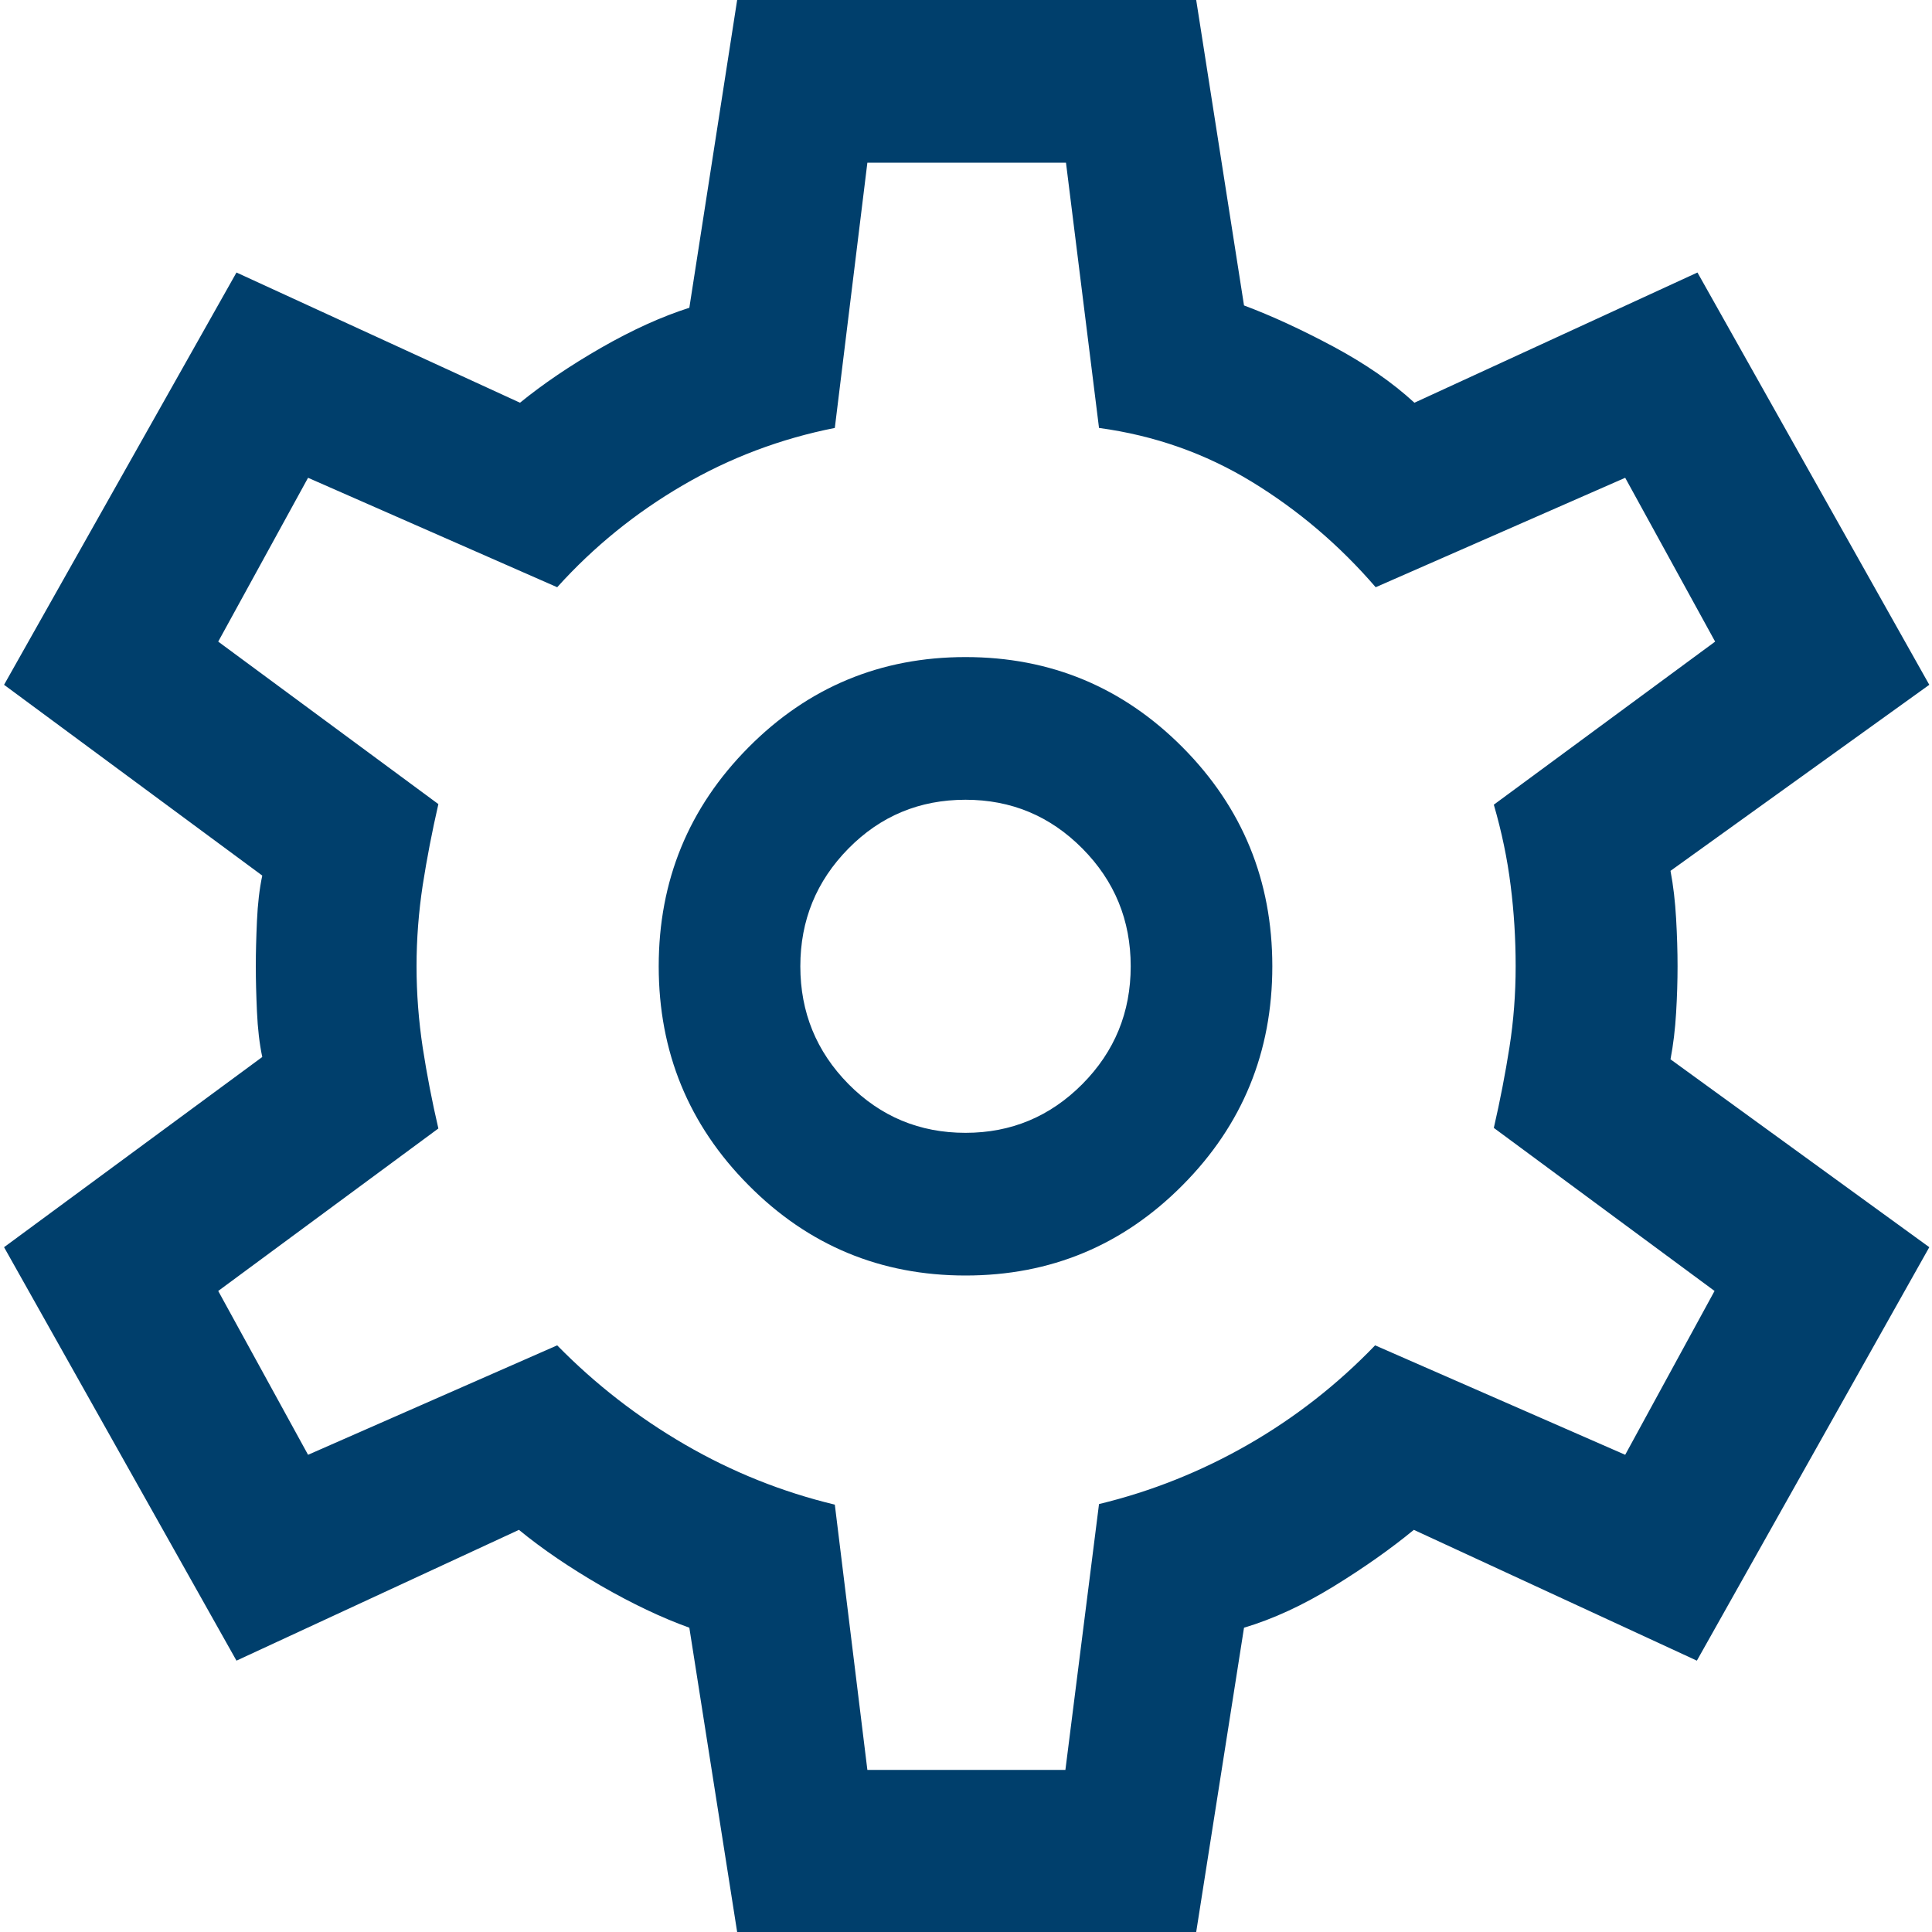 <svg width="20" height="20" viewBox="0 0 20 20" fill="none" xmlns="http://www.w3.org/2000/svg">
<path d="M7.631 20L7.136 16.85C6.85 16.747 6.545 16.602 6.22 16.415C5.896 16.227 5.613 16.035 5.372 15.837L2.448 17.191L0.042 12.911L2.715 10.942C2.686 10.806 2.668 10.649 2.66 10.472C2.652 10.295 2.648 10.139 2.648 10.003C2.648 9.867 2.652 9.71 2.66 9.533C2.668 9.356 2.686 9.2 2.715 9.064L0.042 7.089L2.448 2.821L5.383 4.169C5.621 3.975 5.901 3.785 6.223 3.6C6.546 3.415 6.85 3.277 7.136 3.186L7.631 0H12.383L12.878 3.162C13.164 3.269 13.472 3.411 13.803 3.588C14.133 3.765 14.413 3.958 14.642 4.169L17.572 2.821L19.972 7.089L17.293 9.015C17.322 9.167 17.341 9.332 17.351 9.509C17.361 9.686 17.366 9.851 17.366 10.003C17.366 10.155 17.361 10.316 17.351 10.485C17.341 10.653 17.322 10.814 17.293 10.966L19.972 12.911L17.566 17.191L14.636 15.837C14.395 16.035 14.117 16.231 13.803 16.424C13.488 16.617 13.18 16.76 12.878 16.85L12.383 20H7.631ZM9.995 13.204C10.875 13.204 11.624 12.892 12.243 12.268C12.862 11.645 13.171 10.889 13.171 10.003C13.171 9.116 12.862 8.361 12.243 7.737C11.624 7.114 10.875 6.802 9.995 6.802C9.116 6.802 8.366 7.114 7.748 7.737C7.129 8.361 6.819 9.116 6.819 10.003C6.819 10.889 7.129 11.645 7.748 12.268C8.366 12.892 9.116 13.204 9.995 13.204ZM9.995 11.727C9.519 11.727 9.115 11.558 8.783 11.222C8.451 10.885 8.285 10.479 8.285 10.003C8.285 9.527 8.451 9.121 8.783 8.784C9.115 8.447 9.519 8.279 9.995 8.279C10.468 8.279 10.871 8.447 11.205 8.784C11.539 9.121 11.705 9.527 11.705 10.003C11.705 10.479 11.539 10.885 11.205 11.222C10.871 11.558 10.468 11.727 9.995 11.727ZM8.979 18.322H11.029L11.377 15.57C11.919 15.439 12.432 15.234 12.919 14.955C13.405 14.676 13.844 14.333 14.235 13.927L16.824 15.06L17.749 13.364L15.464 11.676C15.529 11.393 15.583 11.114 15.626 10.84C15.669 10.565 15.69 10.286 15.69 10.003C15.69 9.72 15.673 9.441 15.638 9.166C15.604 8.891 15.546 8.613 15.464 8.33L17.755 6.642L16.824 4.946L14.241 6.079C13.866 5.644 13.438 5.28 12.958 4.987C12.478 4.694 11.951 4.508 11.377 4.43L11.035 1.684H8.979L8.642 4.43C8.081 4.541 7.556 4.739 7.068 5.024C6.579 5.309 6.146 5.66 5.768 6.079L3.189 4.946L2.259 6.642L4.538 8.324C4.473 8.607 4.419 8.887 4.376 9.163C4.334 9.44 4.312 9.72 4.312 10.003C4.312 10.286 4.334 10.567 4.376 10.845C4.419 11.124 4.473 11.403 4.538 11.682L2.259 13.364L3.189 15.06L5.768 13.927C6.162 14.329 6.604 14.672 7.092 14.955C7.58 15.238 8.097 15.445 8.642 15.576L8.979 18.322Z" fill="#003F6C"/>
</svg>
